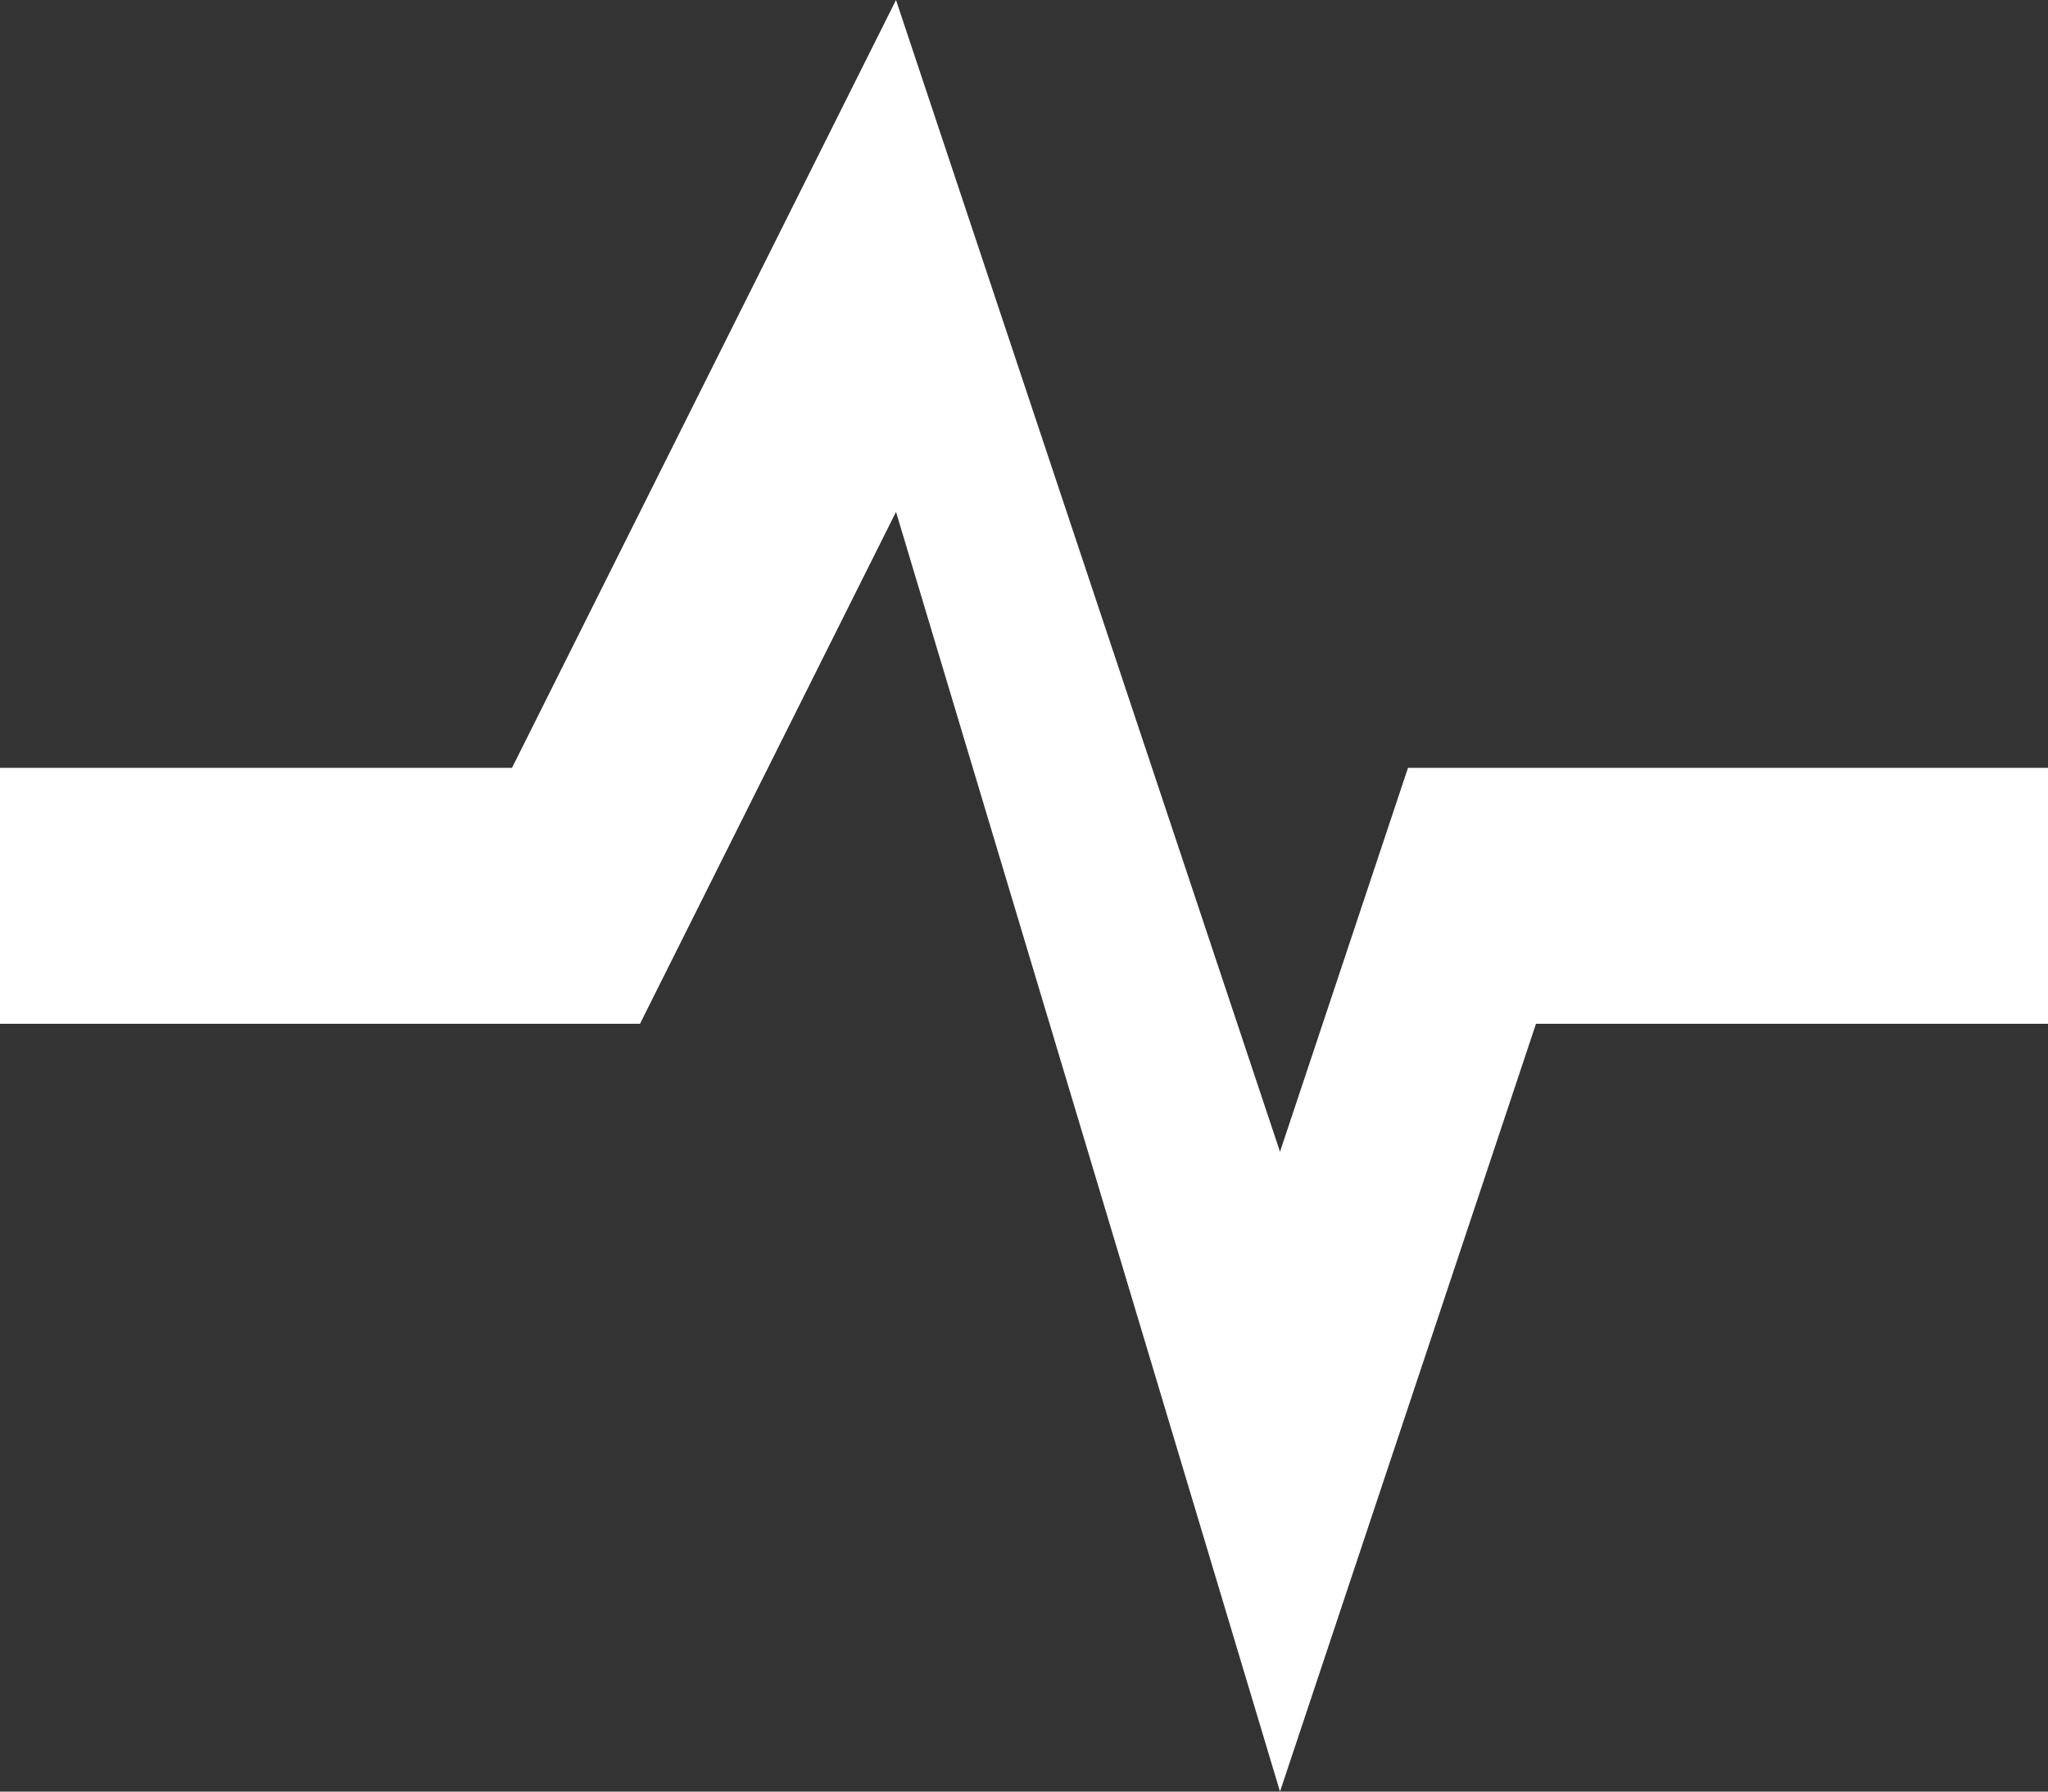 <?xml version="1.0" encoding="UTF-8"?>
<svg width="16px" height="14px" viewBox="0 0 16 14" version="1.1" xmlns="http://www.w3.org/2000/svg" xmlns:xlink="http://www.w3.org/1999/xlink">
    <rect x="0" y="0" width="16" height="14" fill="#333333" stroke="none"/>
    <!-- Generator: Sketch 49.2 (51160) - http://www.bohemiancoding.com/sketch -->
    <title>ic_online</title>
    <desc>Created with Sketch.</desc>
    <defs></defs>
    <g id="Page-1" stroke="none" stroke-width="1" fill="none" fill-rule="evenodd">
        <g id="ThemeStyles" transform="translate(-569, -2001)" fill="#ffffff">
            <g id="ic_online" transform="translate(569, 2001)">
                <polygon id="Shape" points="10 9 7 0 4 6 0 6 0 8 5 8 7 4 10 14 12 8 16 8 16 6 11 6"></polygon>
            </g>
        </g>
    </g>
</svg>